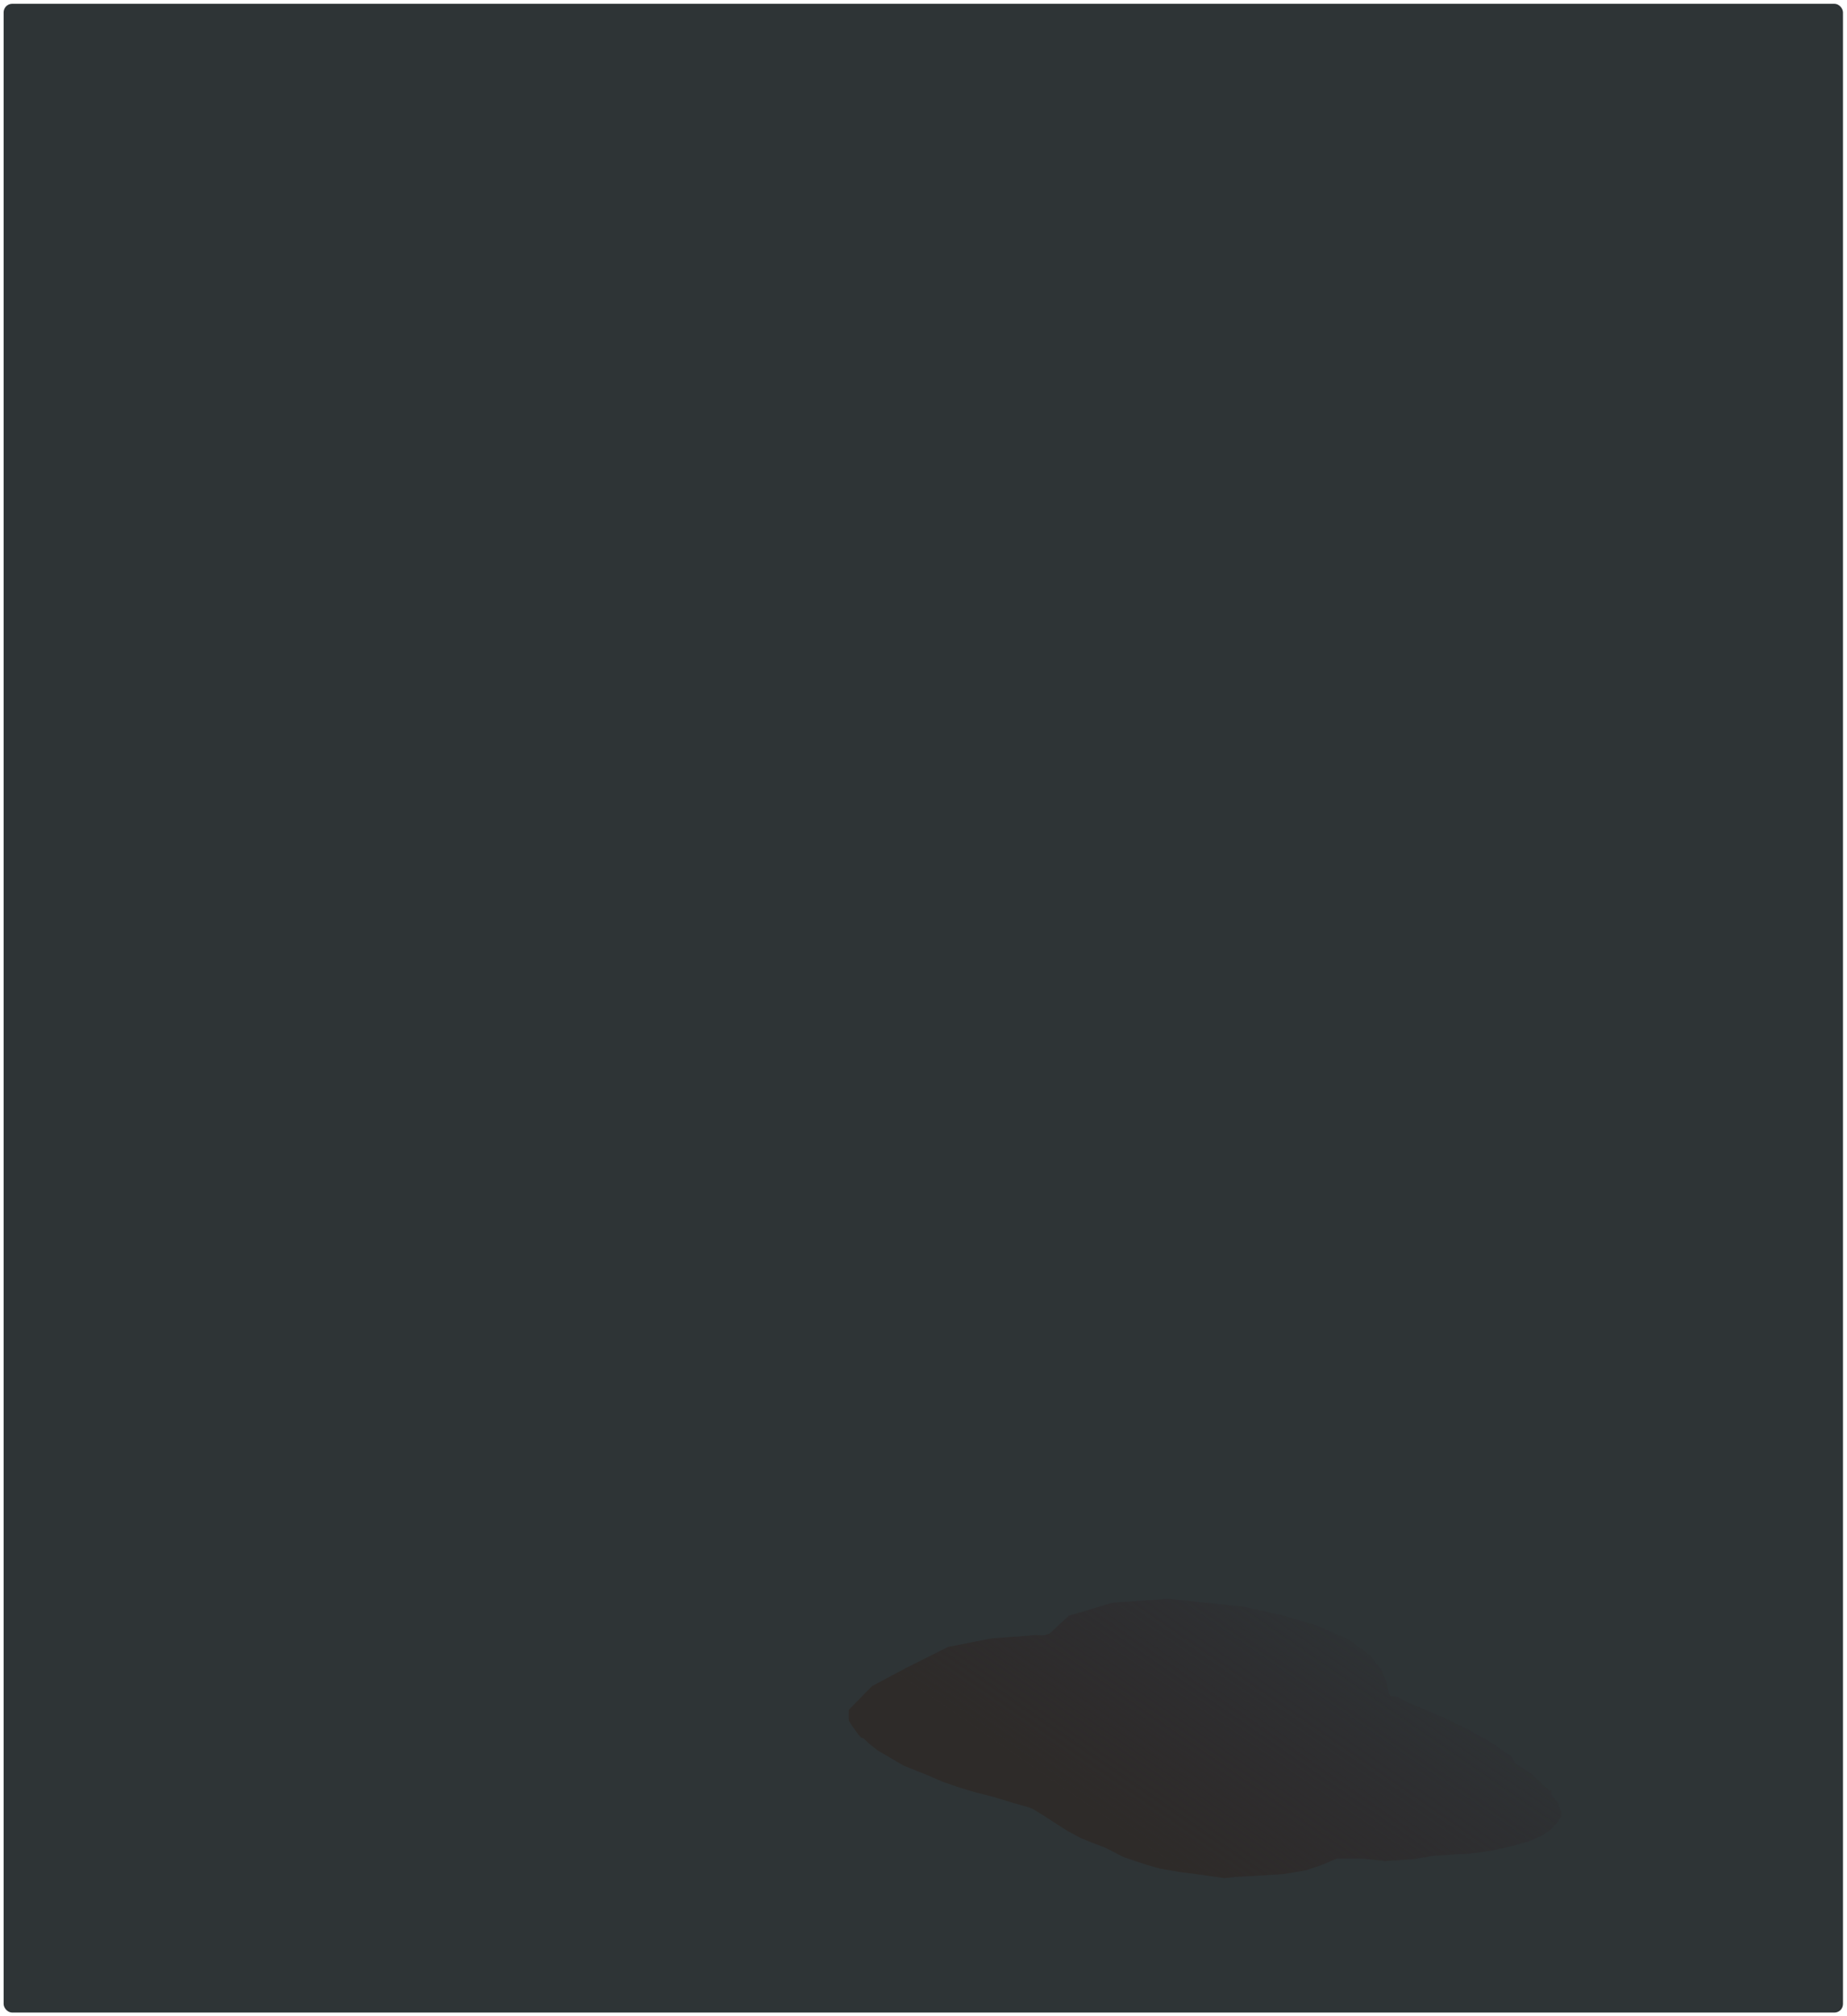 <?xml version="1.0" encoding="UTF-8" standalone="no"?>
<!-- Created with Inkscape (http://www.inkscape.org/) -->

<svg
   xmlns:dc="http://purl.org/dc/elements/1.1/"
   xmlns:cc="http://creativecommons.org/ns#"
   xmlns:rdf="http://www.w3.org/1999/02/22-rdf-syntax-ns#"
   xmlns:svg="http://www.w3.org/2000/svg"
   xmlns="http://www.w3.org/2000/svg"
   xmlns:xlink="http://www.w3.org/1999/xlink"
   xmlns:sodipodi="http://sodipodi.sourceforge.net/DTD/sodipodi-0.dtd"
   xmlns:inkscape="http://www.inkscape.org/namespaces/inkscape"
   width="550"
   height="600"
   viewBox="0 0 550 600"
   id="svg4150"
   version="1.1"
   inkscape:version="0.91 r13725"
   sodipodi:docname="ufo.svg">
  <defs
     id="defs4152">
    <linearGradient
       inkscape:collect="always"
       id="linearGradient4135">
      <stop
         style="stop-color:#2e2b29;stop-opacity:1"
         offset="0"
         id="stop4137" />
      <stop
         style="stop-color:#2e2429;stop-opacity:0"
         offset="1"
         id="stop4139" />
    </linearGradient>
    <linearGradient
       inkscape:collect="always"
       xlink:href="#linearGradient4135"
       id="linearGradient4141"
       x1="350.562"
       y1="1008.987"
       x2="407.67"
       y2="926.13"
       gradientUnits="userSpaceOnUse" />
  </defs>
  <sodipodi:namedview
     id="base"
     pagecolor="#ffffff"
     bordercolor="#666666"
     borderopacity="1.0"
     inkscape:pageopacity="0.0"
     inkscape:pageshadow="2"
     inkscape:zoom="0.49497475"
     inkscape:cx="352.2448"
     inkscape:cy="179.56362"
     inkscape:document-units="px"
     inkscape:current-layer="layer1"
     showgrid="false"
     units="px"
     inkscape:window-width="1366"
     inkscape:window-height="710"
     inkscape:window-x="0"
     inkscape:window-y="0"
     inkscape:window-maximized="1" />
  <g
     inkscape:label="Layer 1"
     inkscape:groupmode="layer"
     id="layer1"
     transform="translate(0,-452.362)">
    <rect
       ry="2.545"
       y="453.49"
       x="1.084"
       height="597.789"
       width="547.72"
       id="rect4226"
       style="fill:#2e3436;fill-opacity:1;stroke:#eeeeec;stroke-width:0;opacity:1;stroke-miterlimit:4;stroke-dasharray:none" />
    <path
       sodipodi:nodetypes="ccccccccccccccccccccccccccccccccccccccccccccccccccccccccccccccccccccccccccccccccccccccc"
       style="fill:url(#linearGradient4141);fill-opacity:1;fill-rule:evenodd;stroke:#888a85;stroke-width:0;stroke-linecap:butt;stroke-linejoin:miter;stroke-miterlimit:4;stroke-dasharray:none;stroke-opacity:1"
       d="m 252.725,961.237 6.926,-7.095 10.136,-5.405 12.5,-6.25 12.838,-2.534 13.345,-1.014 2.323,0.084 1.763,-0.534 5.712,-5.294 13.007,-3.885 16.555,-1.182 22.467,2.365 11.149,2.449 10.642,3.125 9.46,4.139 6.435,4.775 3.345,4.24 1.672,3.942 0.537,3.345 0.597,0.597 1.493,0 2.867,1.553 10.571,4.479 8.122,3.882 6.868,3.822 4.479,3.225 1.374,0.717 1.254,2.21 5.2,3.544 3.041,2.787 2.069,1.943 0.465,-0.169 0.042,1.225 2.027,2.745 0.802,2.449 c 0,0 0.03,1.423 -0.089,1.661 -0.119,0.239 -1.194,1.851 -1.194,1.851 l -1.792,1.851 -2.508,1.732 -4.002,1.732 -5.136,1.433 -6.211,1.374 -6.032,0.836 -4.838,0.239 -6.271,0.418 -5.674,0.956 -8.66,0.597 -6.57,-0.717 -7.883,0 -4.121,1.792 -4.897,1.672 -6.749,1.135 -7.704,0.478 -6.45,0.358 -3.464,0.358 -6.211,-0.896 -6.809,-0.896 -6.121,-1.031 -4.392,-1.267 -3.167,-1.056 -3.59,-1.225 -2.745,-1.478 -2.449,-1.225 -3.801,-1.436 -3.674,-1.52 -3.759,-2.027 -4.941,-3.167 -2.534,-1.647 -2.787,-1.689 -1.267,-0.507 -4.702,-1.329 -5.614,-1.732 -5.435,-1.374 -5.375,-1.613 -4.599,-1.613 -4.42,-1.911 -7.104,-2.845 -3.97,-2.323 -3.759,-2.196 -2.745,-2.196 -1.394,-1.351 -0.845,-0.296 -0.845,-1.014 -1.647,-2.28 -1.077,-1.647 -0.084,-0.676 z"
       id="path4230"
       inkscape:connector-curvature="0" />
  </g>
</svg>

